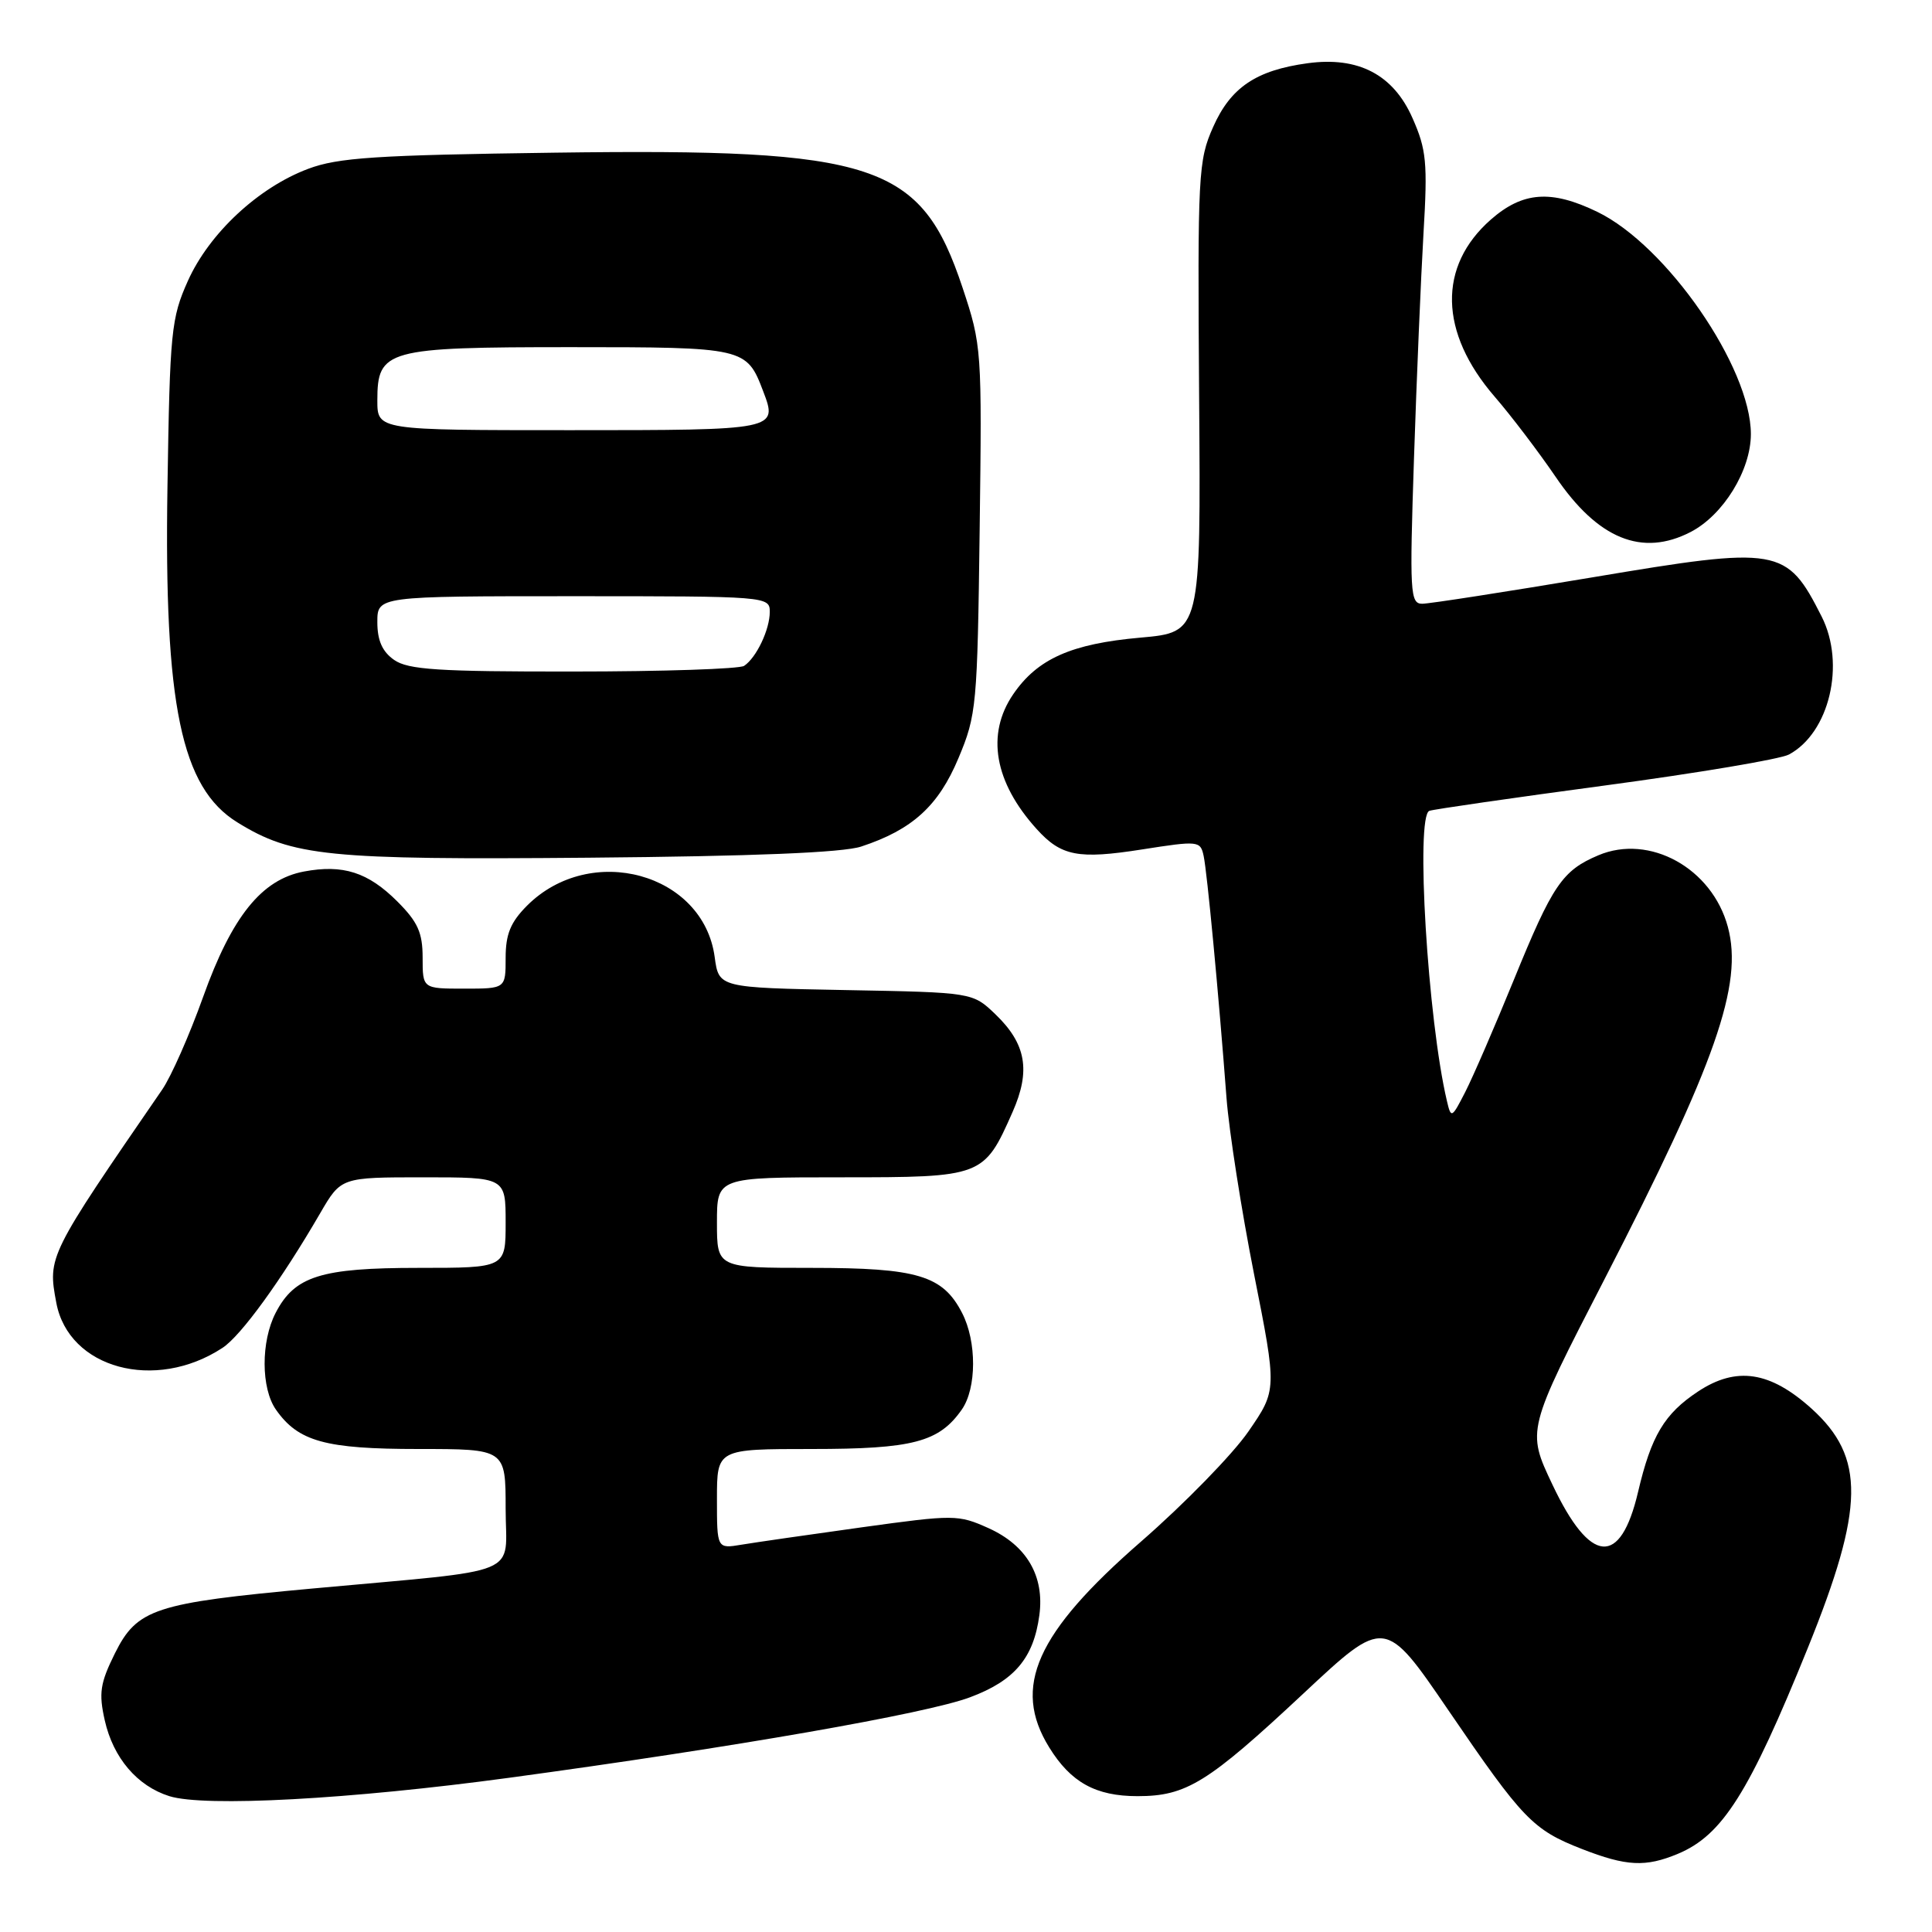<?xml version="1.0" encoding="UTF-8" standalone="no"?>
<!DOCTYPE svg PUBLIC "-//W3C//DTD SVG 1.1//EN" "http://www.w3.org/Graphics/SVG/1.1/DTD/svg11.dtd" >
<svg xmlns="http://www.w3.org/2000/svg" xmlns:xlink="http://www.w3.org/1999/xlink" version="1.1" viewBox="0 0 256 256">
 <g >
 <path fill="currentColor"
d=" M 222.33 245.64 C 228.24 243.17 231.77 237.57 239.55 218.35 C 247.07 199.75 247.17 193.10 240.04 186.65 C 234.55 181.70 230.08 181.02 225.00 184.38 C 220.53 187.34 218.80 190.24 217.05 197.70 C 214.71 207.66 210.72 207.32 205.70 196.71 C 202.29 189.52 202.29 189.52 212.60 169.51 C 227.36 140.85 231.00 130.44 228.95 122.82 C 226.86 115.04 218.57 110.46 211.79 113.33 C 207.01 115.35 205.72 117.26 200.61 129.79 C 198.07 136.01 195.17 142.71 194.15 144.70 C 192.37 148.18 192.27 148.22 191.73 145.91 C 189.18 135.14 187.54 108.09 189.40 107.44 C 190.00 107.23 200.51 105.71 212.74 104.07 C 224.96 102.43 235.90 100.59 237.04 99.98 C 242.40 97.11 244.57 88.00 241.38 81.70 C 236.72 72.50 235.78 72.34 211.01 76.50 C 199.55 78.42 189.39 80.00 188.45 80.00 C 186.85 80.00 186.77 78.55 187.36 60.75 C 187.71 50.16 188.28 36.74 188.62 30.92 C 189.18 21.55 189.01 19.81 187.16 15.64 C 184.62 9.88 179.98 7.46 173.26 8.38 C 166.44 9.31 163.07 11.59 160.75 16.82 C 158.77 21.27 158.68 23.01 158.89 52.64 C 159.12 83.78 159.12 83.78 151.11 84.49 C 141.94 85.30 137.46 87.30 134.25 92.00 C 130.64 97.29 131.75 103.65 137.37 109.86 C 140.62 113.45 142.87 113.88 151.30 112.56 C 158.82 111.38 159.06 111.41 159.49 113.42 C 159.95 115.57 161.46 131.50 162.52 145.50 C 162.86 149.90 164.50 160.40 166.17 168.84 C 169.21 184.18 169.21 184.18 165.42 189.68 C 163.34 192.70 156.93 199.27 151.19 204.27 C 137.27 216.39 134.08 223.54 139.02 231.53 C 141.89 236.18 145.19 238.00 150.73 238.00 C 157.20 238.00 160.04 236.24 172.71 224.40 C 183.51 214.30 183.51 214.30 191.94 226.65 C 201.79 241.09 203.11 242.46 209.61 245.00 C 215.51 247.30 218.04 247.43 222.33 245.64 Z  M 67.50 235.56 C 97.26 231.52 122.74 227.07 128.53 224.90 C 134.43 222.70 136.96 219.70 137.72 214.02 C 138.42 208.84 136.04 204.77 130.99 202.49 C 126.96 200.68 126.45 200.68 114.17 202.38 C 107.20 203.35 100.04 204.38 98.25 204.68 C 95.00 205.22 95.00 205.22 95.00 198.61 C 95.00 192.00 95.00 192.00 107.55 192.00 C 120.96 192.00 124.42 191.09 127.44 186.78 C 129.42 183.95 129.44 177.76 127.48 173.97 C 124.92 169.00 121.57 168.00 107.55 168.00 C 95.00 168.00 95.00 168.00 95.00 162.00 C 95.00 156.00 95.00 156.00 111.50 156.00 C 130.22 156.00 130.37 155.94 134.17 147.35 C 136.60 141.86 135.97 138.31 131.89 134.39 C 128.87 131.50 128.87 131.50 112.06 131.19 C 95.25 130.87 95.25 130.87 94.70 126.82 C 93.21 115.69 78.26 111.59 69.84 120.00 C 67.65 122.20 67.00 123.78 67.00 126.92 C 67.00 131.00 67.00 131.00 61.50 131.00 C 56.00 131.00 56.00 131.00 56.00 126.90 C 56.00 123.58 55.36 122.16 52.66 119.46 C 48.77 115.57 45.45 114.51 40.28 115.48 C 34.67 116.53 30.73 121.43 26.91 132.11 C 25.11 137.14 22.67 142.67 21.49 144.38 C 6.36 166.38 6.31 166.49 7.46 172.62 C 9.09 181.34 20.56 184.45 29.48 178.60 C 31.93 177.00 37.29 169.61 42.43 160.75 C 45.19 156.00 45.19 156.00 56.10 156.00 C 67.00 156.00 67.00 156.00 67.00 162.00 C 67.00 168.00 67.00 168.00 55.45 168.00 C 42.51 168.00 39.04 169.09 36.52 173.97 C 34.56 177.76 34.58 183.95 36.56 186.78 C 39.52 191.01 43.10 192.00 55.45 192.00 C 67.00 192.00 67.00 192.00 67.00 199.91 C 67.00 209.04 69.83 207.87 41.37 210.49 C 20.47 212.41 18.16 213.17 15.21 219.11 C 13.27 223.03 13.07 224.34 13.88 227.95 C 15.00 232.93 18.18 236.66 22.44 238.00 C 27.12 239.47 46.42 238.42 67.50 235.56 Z  M 114.12 112.17 C 120.89 109.94 124.35 106.79 127.00 100.46 C 129.40 94.75 129.51 93.50 129.81 70.20 C 130.12 46.30 130.09 45.77 127.54 38.11 C 122.04 21.60 116.13 19.65 73.50 20.23 C 49.78 20.55 44.78 20.88 40.81 22.38 C 34.22 24.86 27.73 30.91 24.90 37.21 C 22.68 42.16 22.51 43.90 22.19 64.50 C 21.73 93.40 24.01 104.37 31.44 108.96 C 38.74 113.48 43.44 113.95 78.00 113.65 C 99.82 113.46 111.69 112.98 114.12 112.17 Z  M 224.02 70.49 C 228.35 68.25 232.00 62.31 232.00 57.52 C 232.00 48.67 220.84 32.52 211.65 28.07 C 205.54 25.11 201.77 25.39 197.55 29.09 C 190.50 35.28 190.69 44.05 198.05 52.56 C 200.24 55.09 203.87 59.87 206.12 63.17 C 211.72 71.42 217.58 73.82 224.02 70.49 Z  M 52.22 87.44 C 50.66 86.35 50.00 84.87 50.00 82.44 C 50.00 79.00 50.00 79.00 76.00 79.00 C 101.61 79.00 102.00 79.03 102.00 81.07 C 102.00 83.42 100.23 87.14 98.60 88.23 C 98.00 88.64 87.81 88.98 75.97 88.98 C 58.09 89.00 54.07 88.74 52.22 87.44 Z  M 50.00 53.06 C 50.00 46.32 51.18 46.00 75.65 46.00 C 98.67 46.00 98.93 46.06 101.12 51.83 C 103.09 56.99 103.02 57.00 75.53 57.00 C 50.00 57.00 50.00 57.00 50.00 53.06 Z "/>
</g>
</svg>